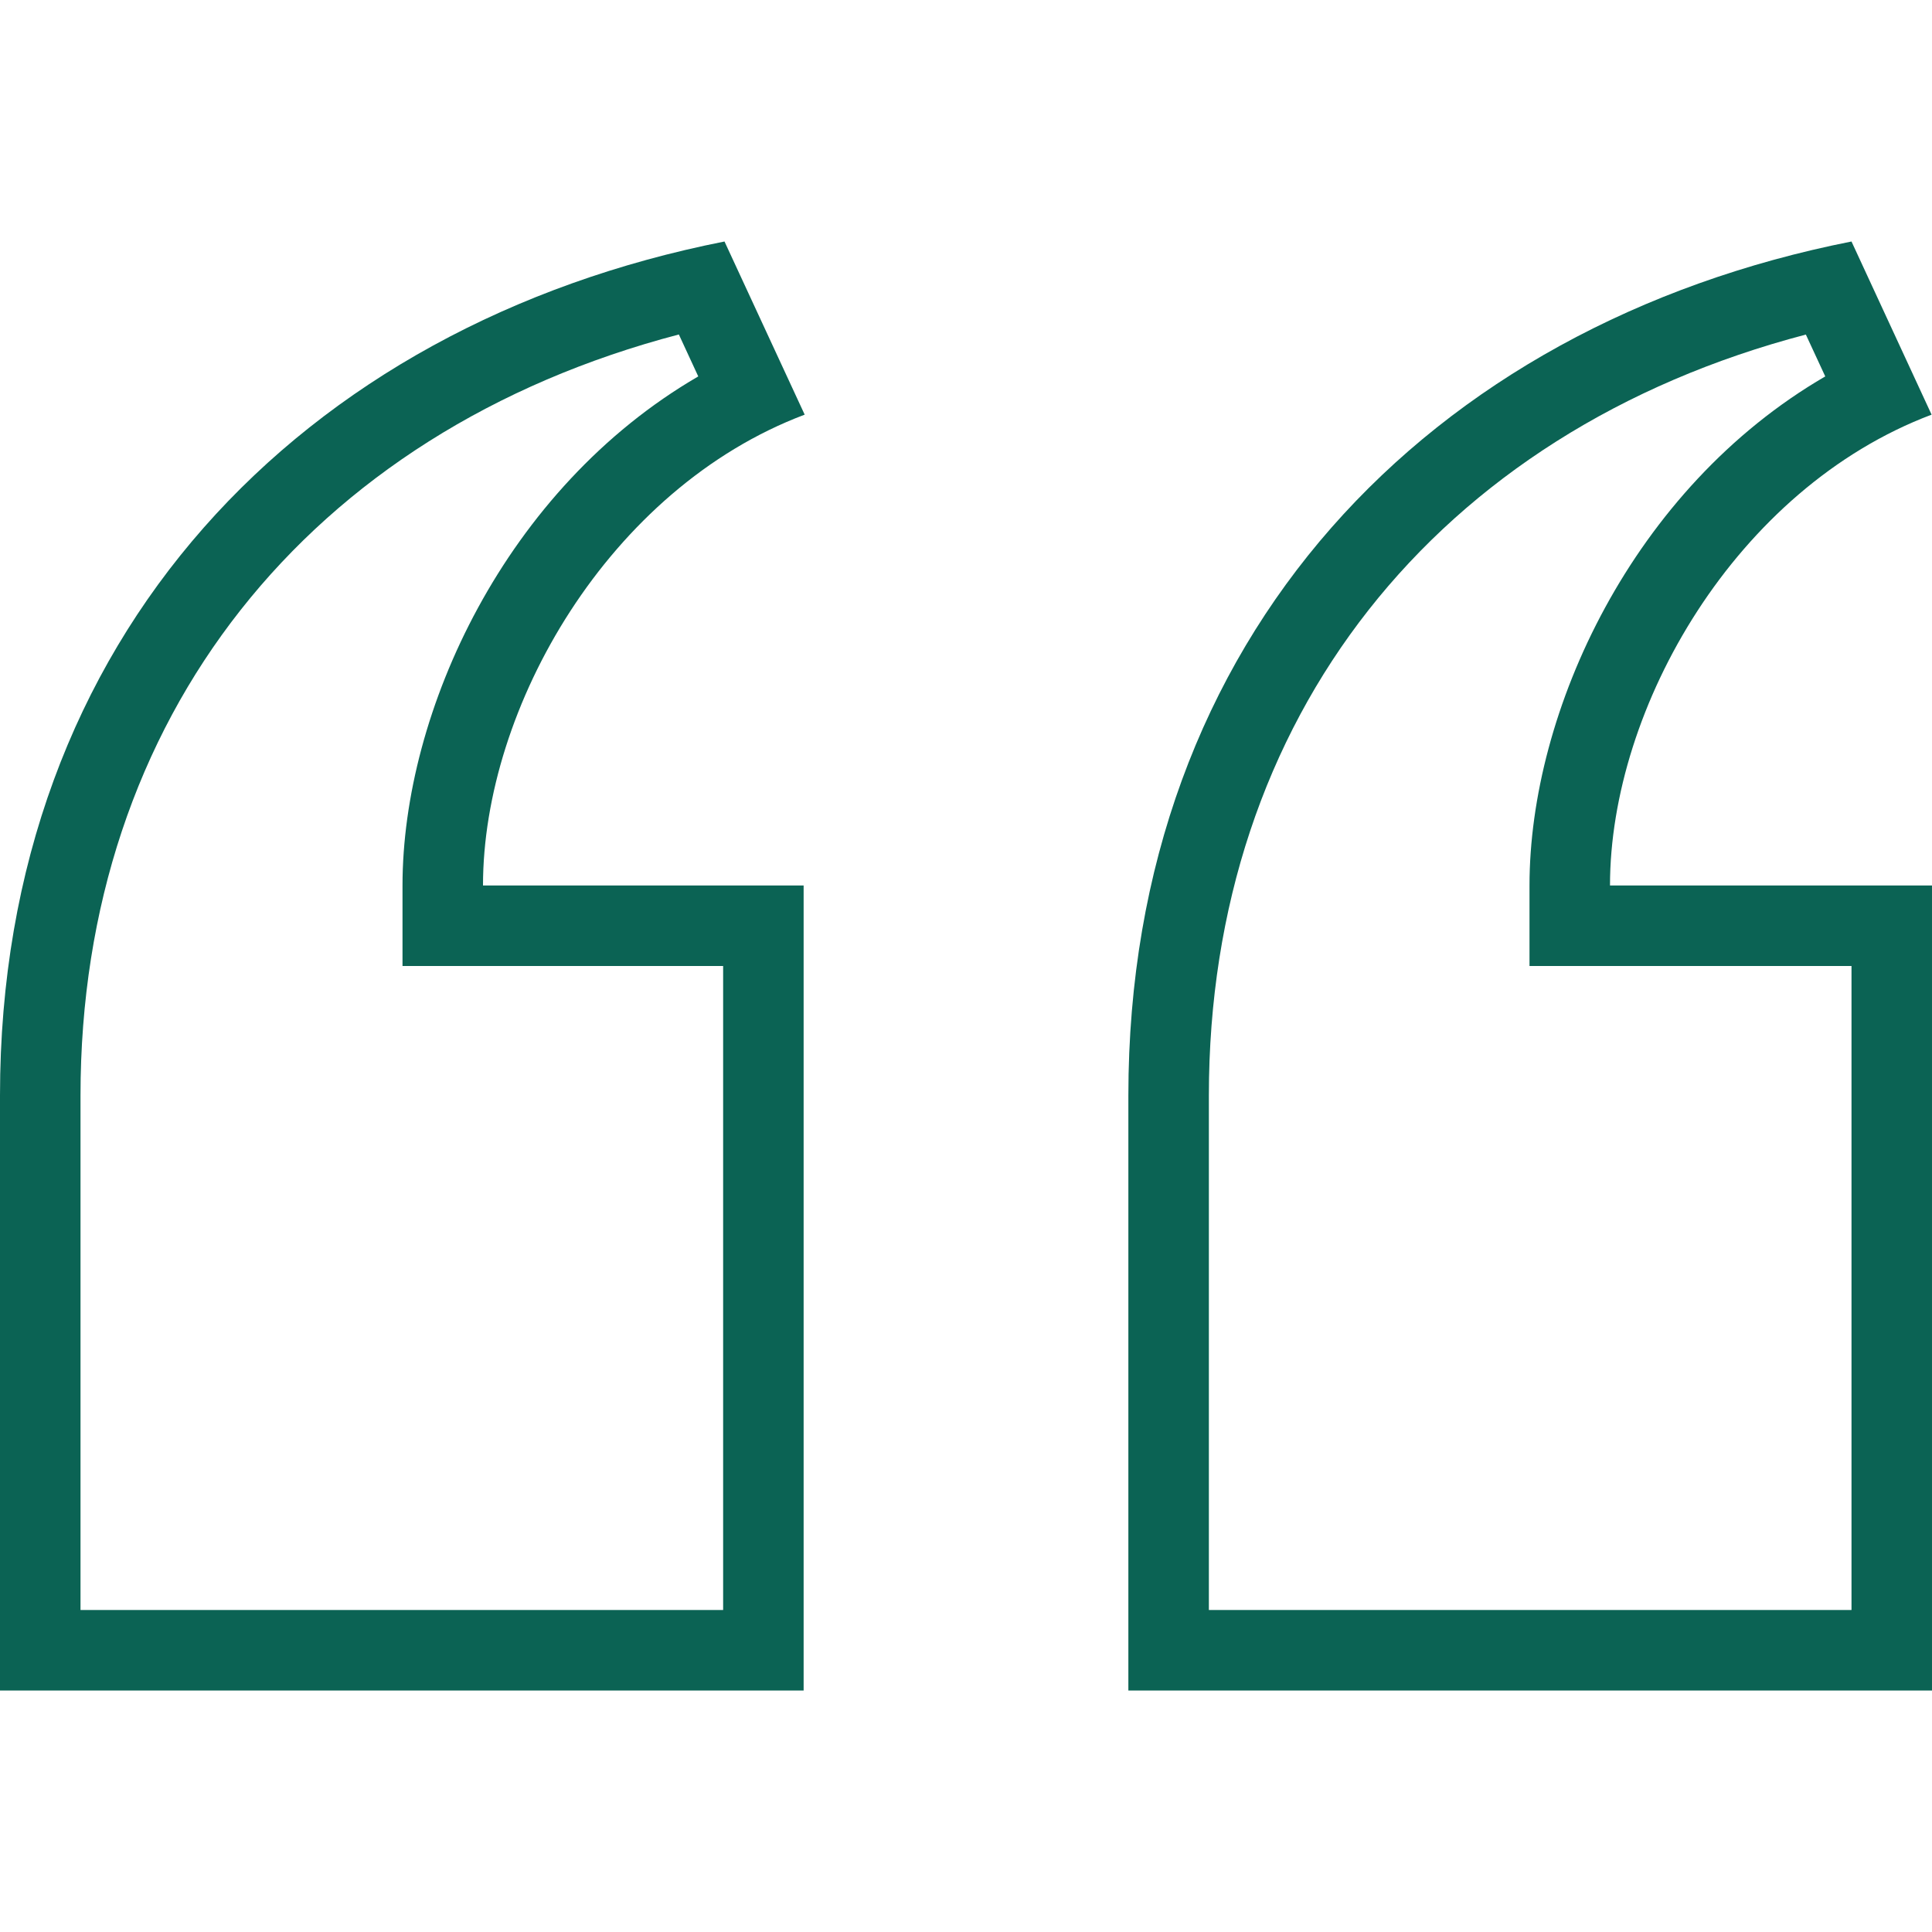 <svg width="24" height="24" xmlns="http://www.w3.org/2000/svg" fill-rule="evenodd" clip-rule="evenodd"><path d="M9 3c-5.252 1.039-9 4.905-9 10.609v7.391h9.983v-10h-3.983c0-2.211 1.563-4.932 3.996-5.849l-.996-2.151zm14 0c-5.252 1.039-8.983 4.905-8.983 10.609v7.391h9.983v-10h-4c0-2.211 1.563-4.932 3.995-5.849l-.995-2.151zm-.567 1.156l.241.52c-2.394 1.391-3.674 4.159-3.674 6.324v1h4v8h-7.983v-6.391c0-4.687 2.82-8.248 7.416-9.453m-14-.001l.241.521c-2.394 1.391-3.674 4.159-3.674 6.324v1h3.983v8h-7.983v-6.391c0-4.686 2.827-8.247 7.433-9.454" fill="#0b6354"/></svg>